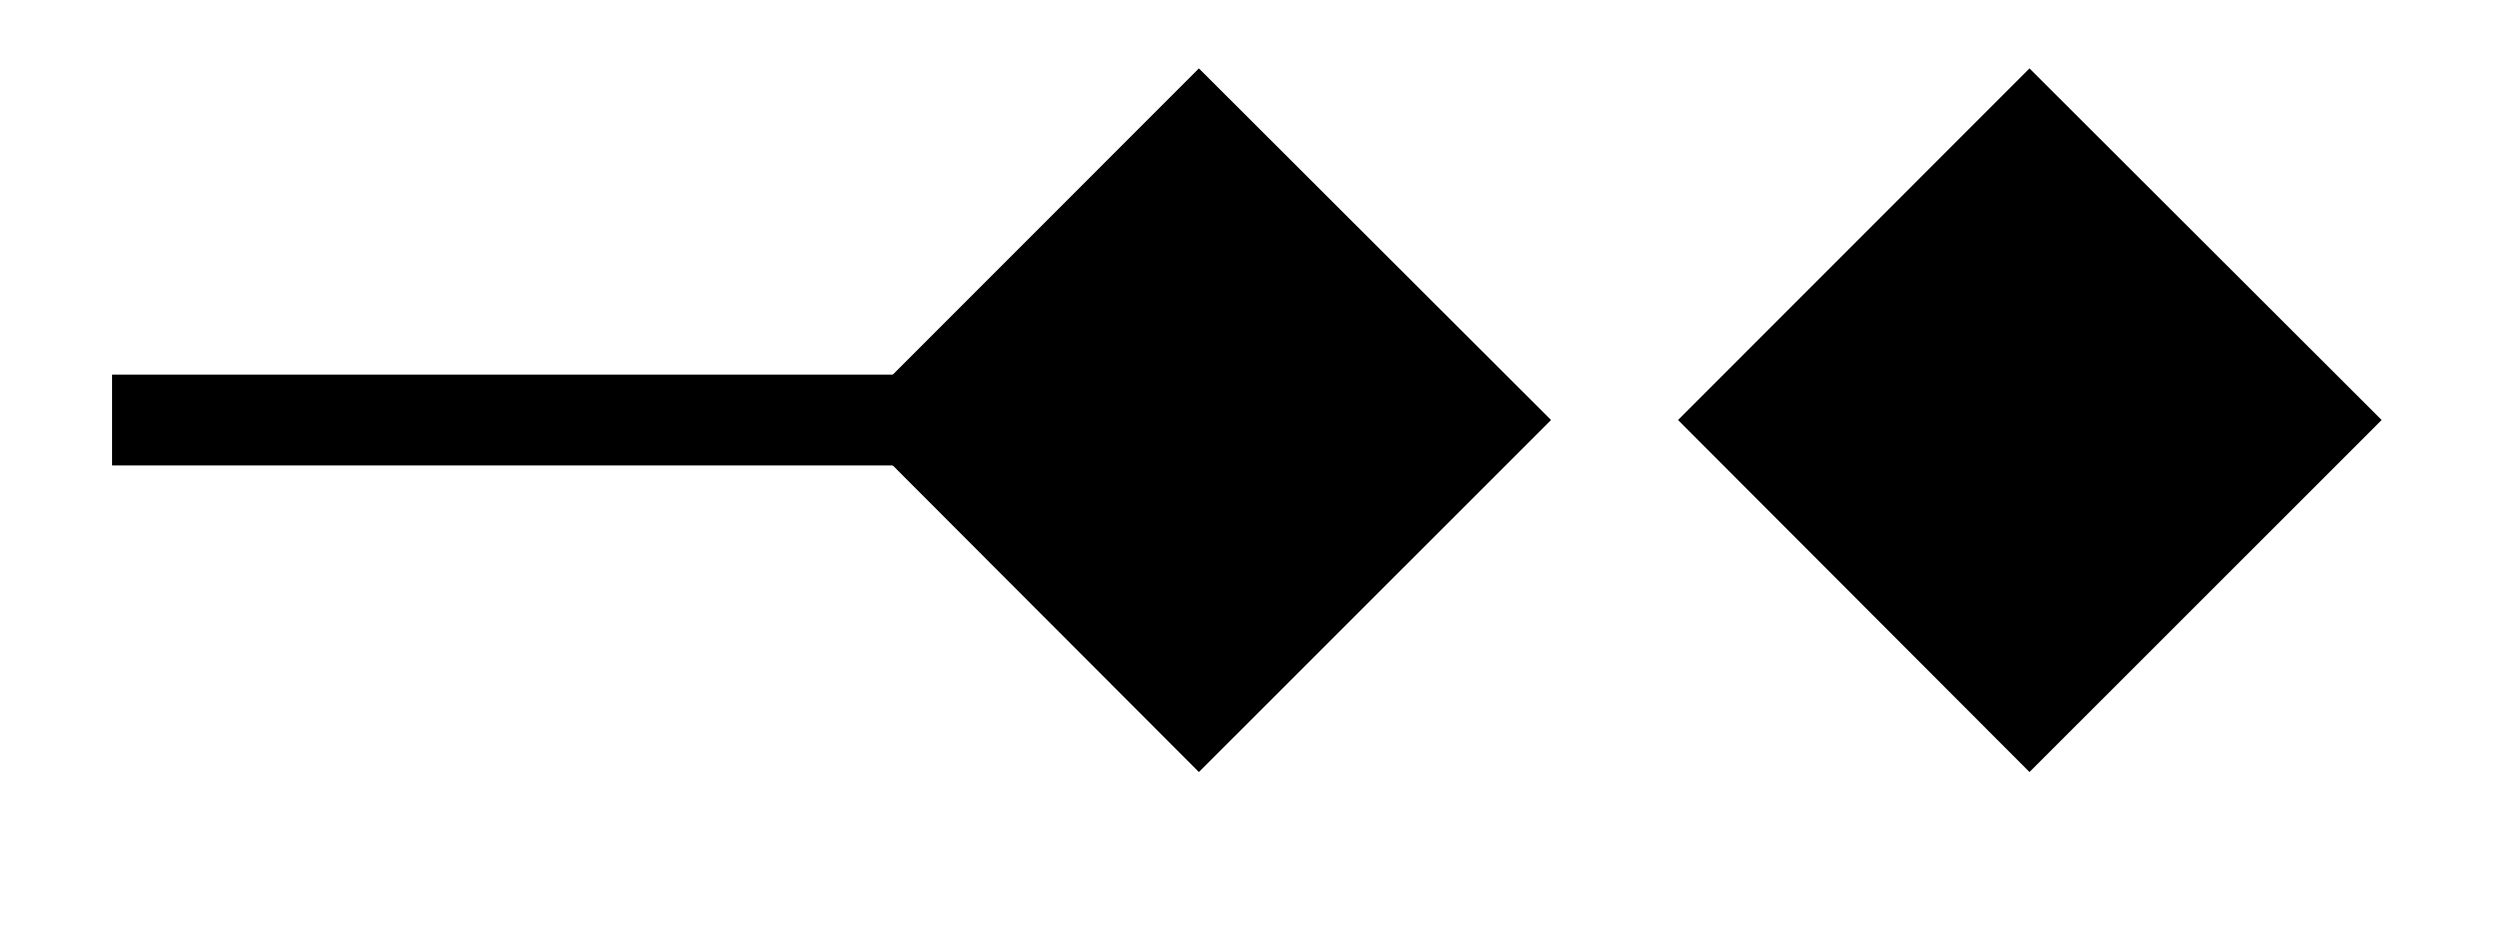 <svg xmlns="http://www.w3.org/2000/svg" width="21.951" height="8.192"><defs><clipPath id="a"><path d="M0 0h21.926v7.79H0Zm0 0"/></clipPath><clipPath id="b"><path d="M4 0h17.926v7.79H4Zm0 0"/></clipPath></defs><path fill="none" stroke="#000" stroke-miterlimit="10" stroke-width=".797" d="M.984 3.688h7.02"/><path d="m13.055 3.688-2.528-2.524-2.523 2.524 2.523 2.527Zm0 0"/><g clip-path="url(#a)"><path fill="none" stroke="#000" stroke-miterlimit="10" stroke-width=".797" d="m13.055 3.688-2.528-2.524-2.523 2.524 2.523 2.527Zm0 0"/></g><path d="M20.348 3.688 17.82 1.164l-2.523 2.524 2.523 2.527Zm0 0"/><g clip-path="url(#b)"><path fill="none" stroke="#000" stroke-miterlimit="10" stroke-width=".797" d="M20.348 3.688 17.82 1.164l-2.523 2.524 2.523 2.527Zm0 0"/></g></svg>